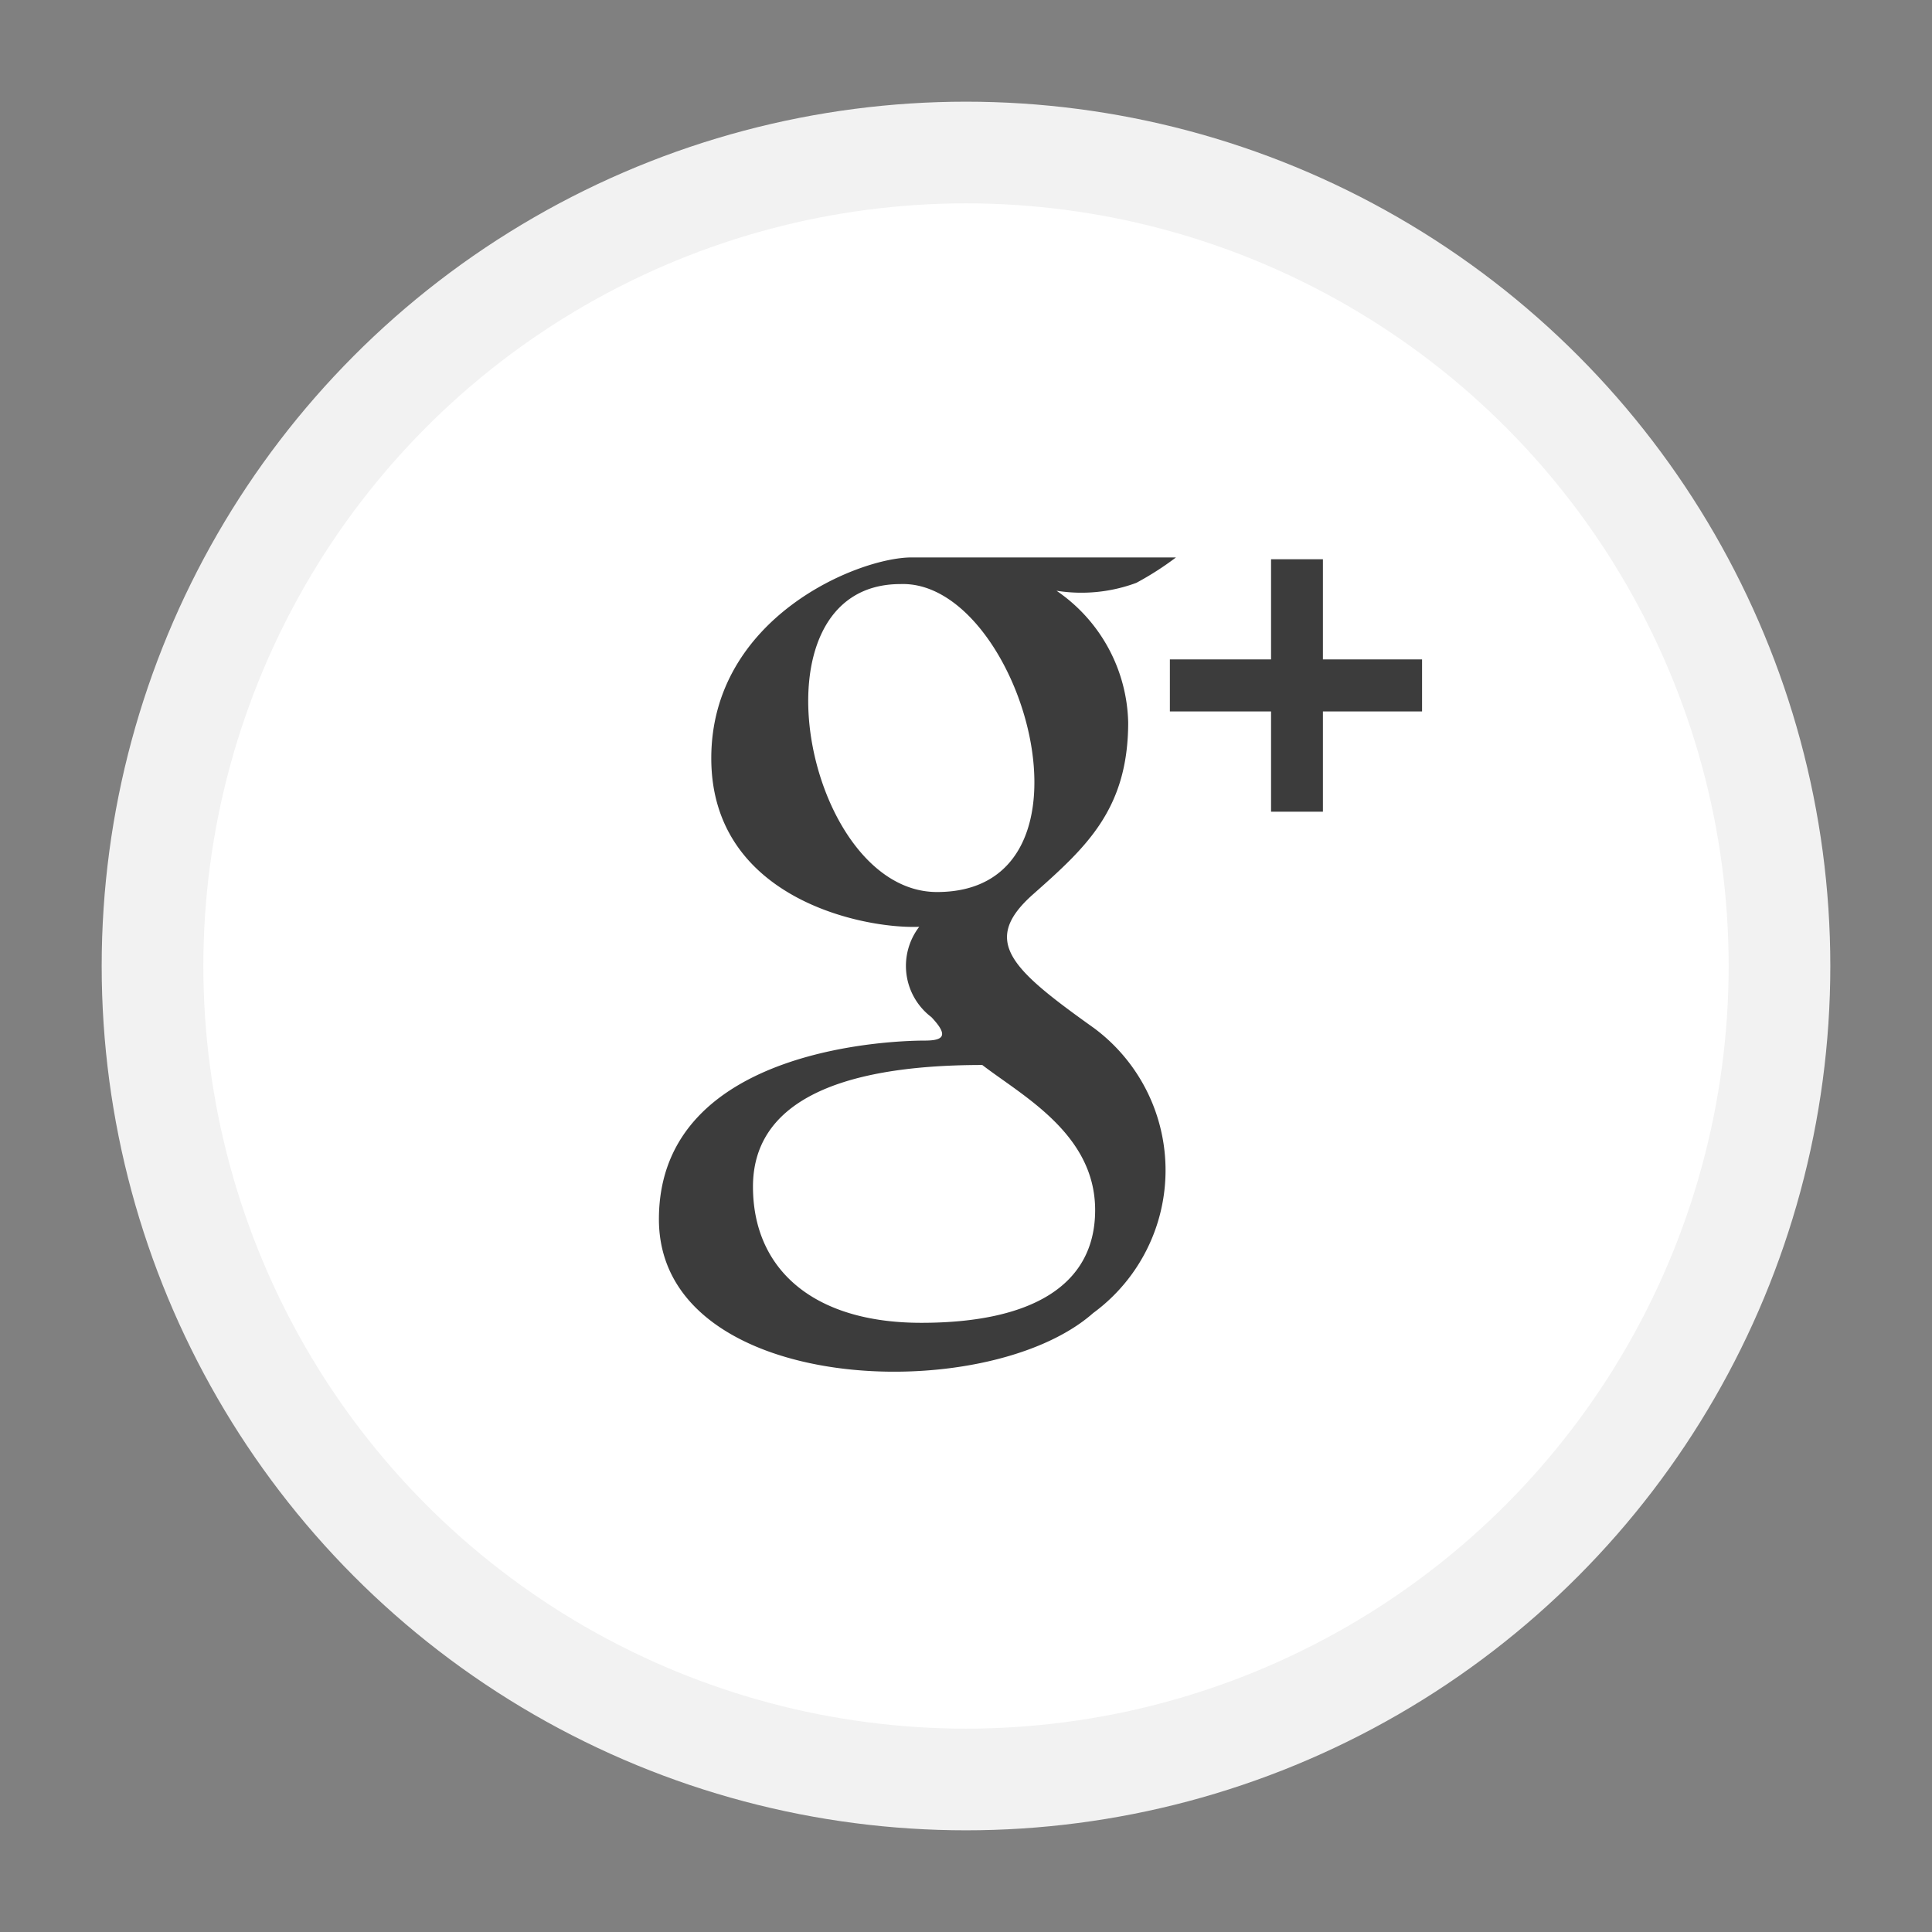 <svg id="google.svg" xmlns="http://www.w3.org/2000/svg" width="38" height="38" viewBox="0 0 38 38">
  <rect x="0" y="0" width="38" height="38" fill="#808080" stroke="none"/>
  <defs>
    <style>
      .cls-1 {
        fill: #fff;
        stroke: #f2f2f2;
        stroke-linejoin: round;
        stroke-width: 2px;
      }

      .cls-2 {
        fill: #3c3c3c;
        fill-rule: evenodd;
      }
    </style>
  </defs>
  <circle id="base" class="cls-1" cx="19" cy="19" r="16"/>
  <path id="g_" data-name="g+" class="cls-2" d="M1258.52,46.223c-1.63-1.163-2.24-1.712-1.2-2.634s1.87-1.668,1.87-3.381a3.222,3.222,0,0,0-1.41-2.589,3.1,3.1,0,0,0,1.57-.155,5.944,5.944,0,0,0,.78-0.5h-5.2c-1.05,0-3.94,1.184-3.94,3.95s3,3.36,4.09,3.315a1.263,1.263,0,0,0,.24,1.777c0.33,0.351.26,0.461-.13,0.461s-5.23.053-5.23,3.514,6.43,3.711,8.54,1.846A3.482,3.482,0,0,0,1258.52,46.223Zm-3.09-2.678c-2.59,0-3.77-6.057-.72-6.057C1257.08,37.4,1258.87,43.545,1255.43,43.545Zm-0.31,8.473c-2.15,0-3.31-1.075-3.31-2.678s1.57-2.393,4.51-2.393c0.8,0.614,2.22,1.36,2.22,2.854S1257.27,52.018,1255.12,52.018ZM1263.02,37v1.97h1.95v1.023h-1.95v1.972H1262V39.993h-1.99V38.97H1262V37h1.02Z" transform="translate(-1237 -26)"/>
</svg>
